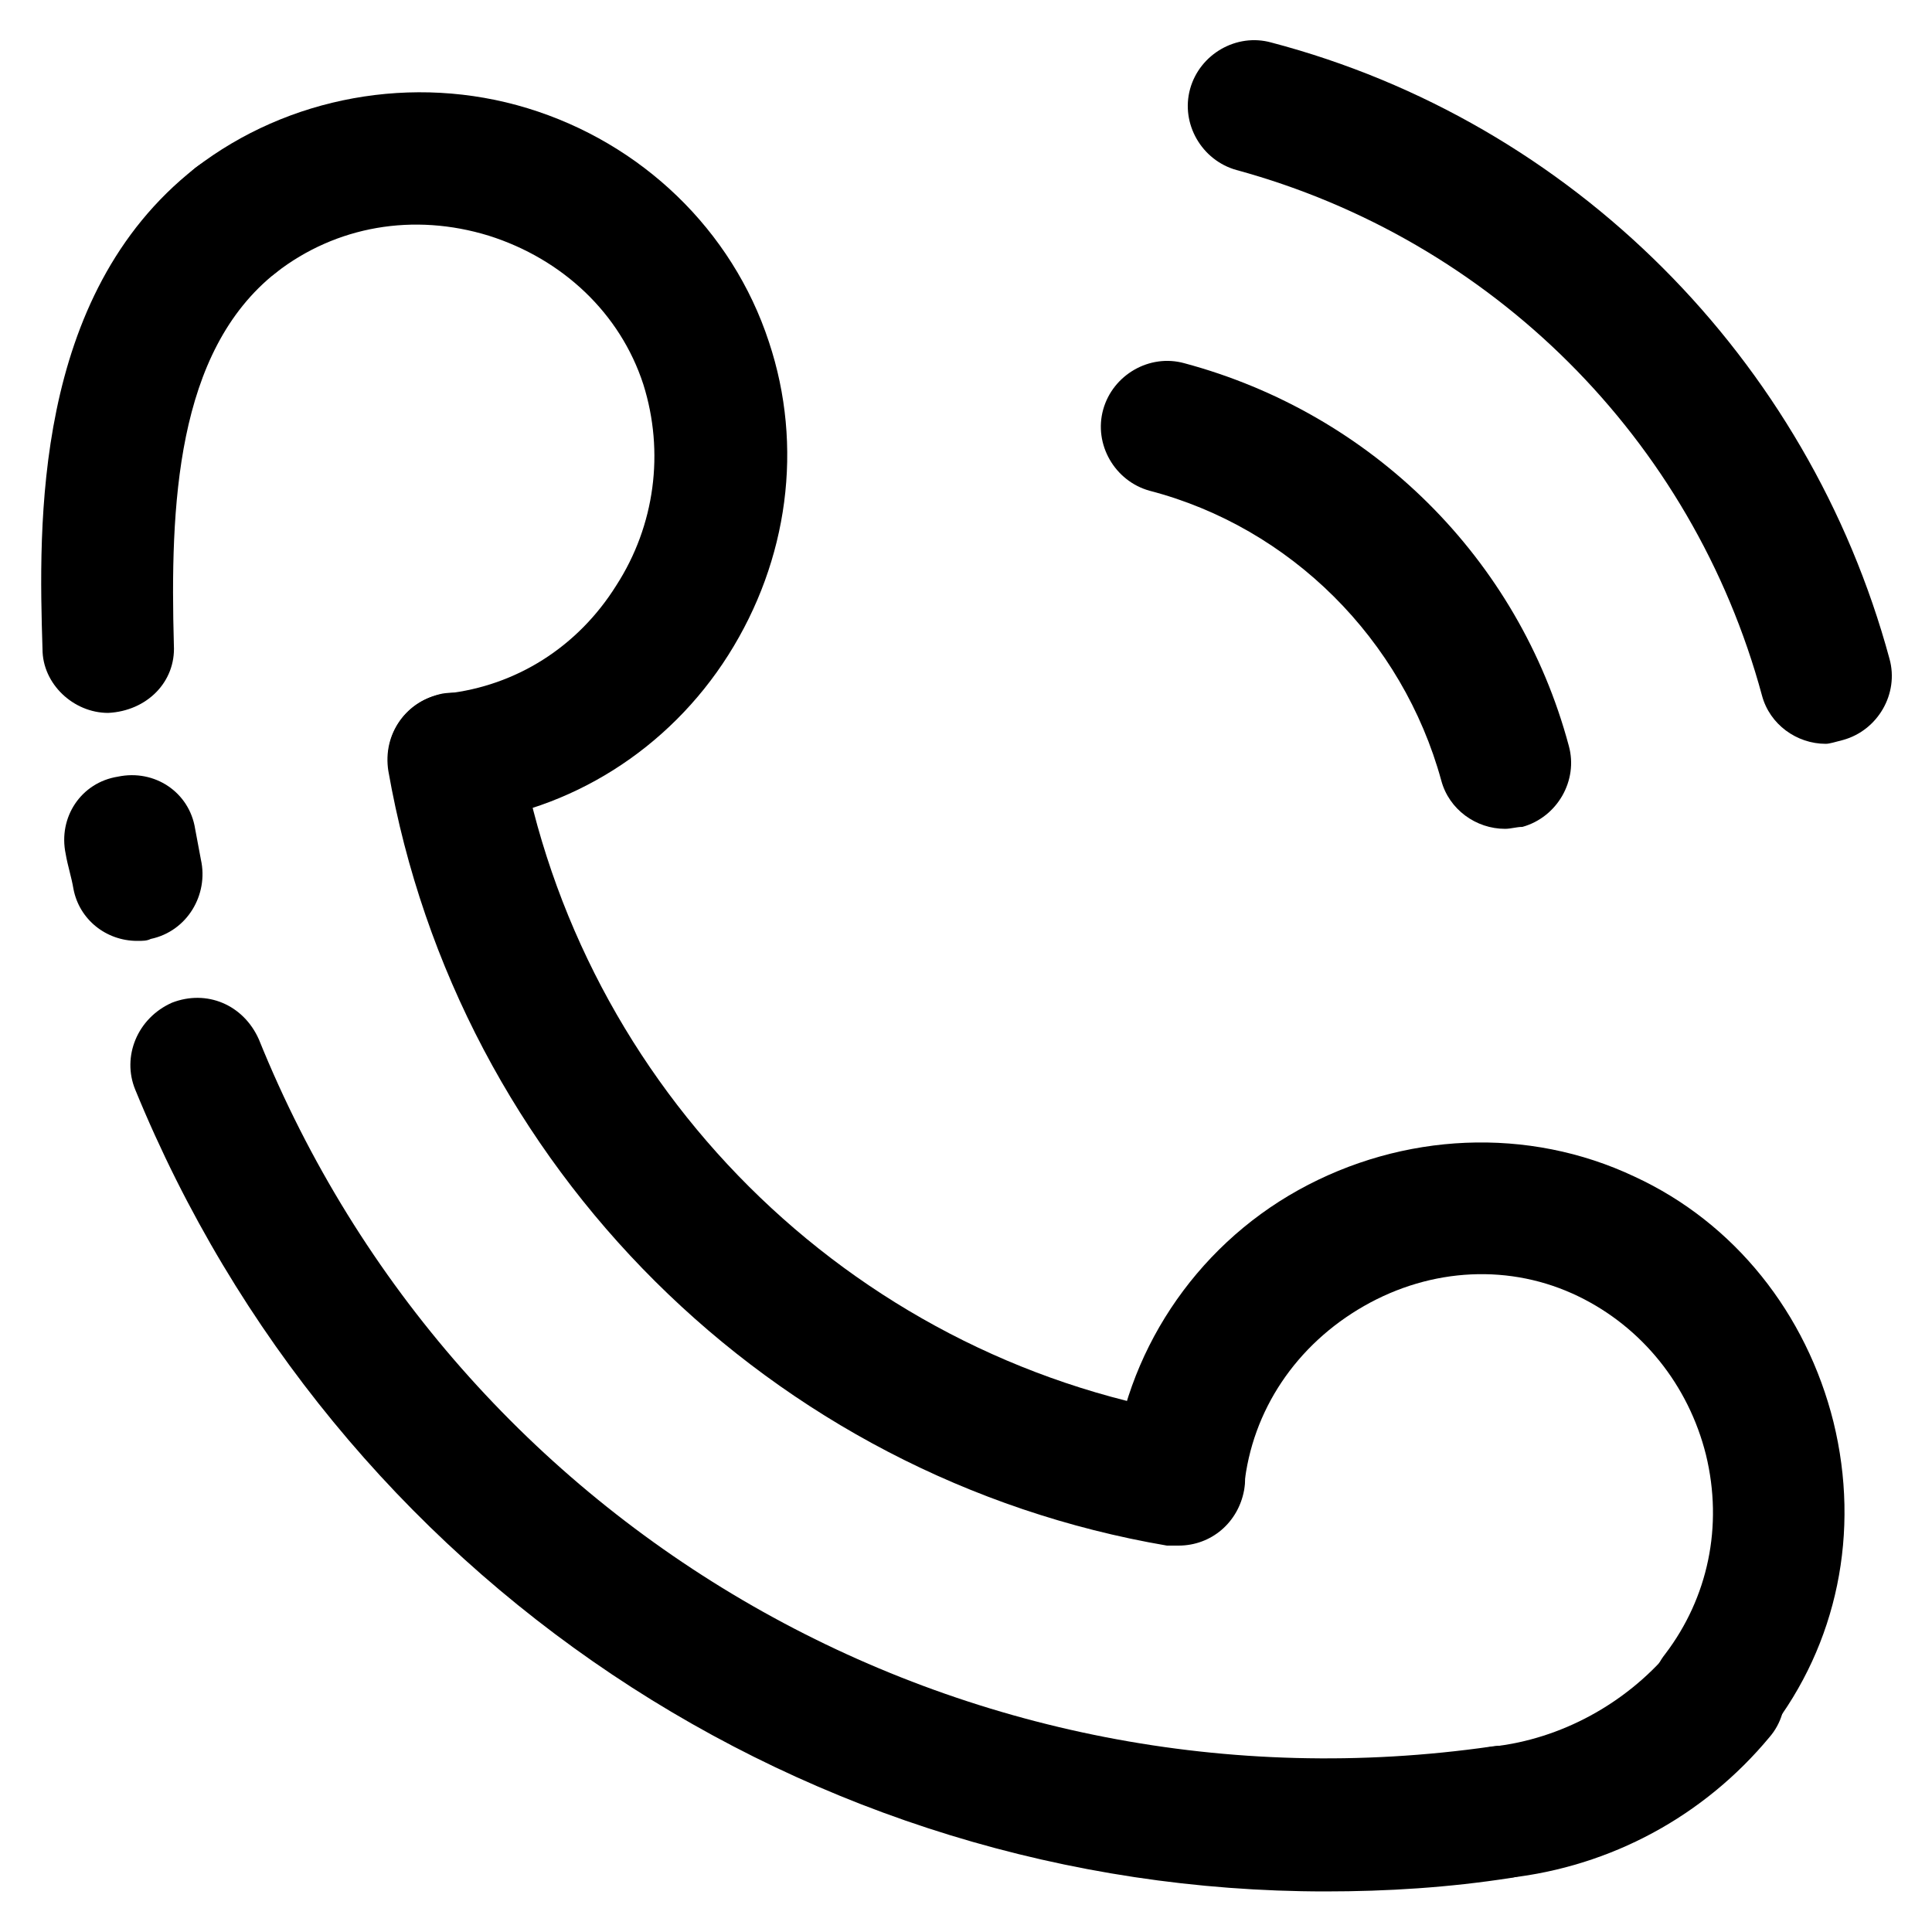 <svg xmlns="http://www.w3.org/2000/svg" viewBox="0 0 100 100"><path d="M68.6,97.9C41.9,97.9,17.4,81.8,7,56.4c-0.7-1.7,0.1-3.7,1.9-4.5c1.8-0.7,3.7,0.1,4.5,1.9C23.7,79.3,50,94.3,77.2,90.4 c1.9-0.3,3.6,1,3.9,2.9c0.3,1.9-1,3.6-2.9,3.9C75,97.7,71.8,97.9,68.6,97.9z"></path><path d="M7.1,48.7c-1.6,0-3-1.1-3.3-2.7c-0.1-0.6-0.3-1.2-0.4-1.8c-0.4-1.9,0.8-3.7,2.7-4c1.9-0.4,3.7,0.8,4,2.7 c0.1,0.5,0.2,1.1,0.3,1.6c0.4,1.8-0.7,3.7-2.6,4.1C7.6,48.7,7.4,48.7,7.1,48.7z"></path><path d="M77.9,42.9c-1.5,0-2.9-1-3.3-2.5c-2-7.3-7.8-13.1-15.1-15c-1.8-0.5-2.9-2.4-2.4-4.2c0.5-1.8,2.4-2.9,4.2-2.4 c9.7,2.6,17.3,10.1,19.9,19.8c0.5,1.8-0.6,3.7-2.4,4.2C78.5,42.8,78.2,42.9,77.9,42.9z"></path><path d="M94.5,38.5c-1.5,0-2.9-1-3.3-2.5C87.6,22.7,77.2,12.4,64,8.8c-1.8-0.5-2.9-2.4-2.4-4.2s2.4-2.9,4.2-2.4 c15.6,4.1,27.8,16.4,32,31.9c0.5,1.8-0.6,3.7-2.4,4.2C95,38.4,94.7,38.5,94.5,38.5z"></path><path d="M61,80c-0.2,0-0.4,0-0.6,0c-20.5-3.5-36.7-19.6-40.3-40.1c-0.3-1.9,0.9-3.6,2.8-4c1.9-0.3,3.6,0.9,4,2.8 C30,56.3,43.9,70.2,61.6,73.2c1.9,0.3,3.1,2.1,2.8,3.9C64.1,78.8,62.7,80,61,80z"></path><path d="M23.5,42.7c-1.7,0-3.2-1.3-3.4-3c-0.2-1.9,1.1-3.6,3-3.8c3.6-0.4,6.8-2.4,8.8-5.6c2-3.1,2.5-6.9,1.4-10.4 c-1.2-3.7-4.2-6.5-8-7.7c-3.9-1.2-7.9-0.5-11,1.9c-1.5,1.2-3.6,0.9-4.8-0.6C8.4,12,8.6,9.9,10.1,8.7C14.9,5,21.4,3.8,27.3,5.6 c5.9,1.8,10.6,6.3,12.5,12.1c1.8,5.4,1,11.3-2.1,16.2c-3.1,4.9-8.2,8.1-13.8,8.7C23.7,42.7,23.6,42.7,23.5,42.7z"></path><path d="M5.6,36.9c-1.8,0-3.4-1.5-3.4-3.3C2,27.2,1.7,15.3,10.1,8.7c1.5-1.2,3.6-0.9,4.8,0.6s0.9,3.6-0.6,4.8 C9.1,18.2,8.8,26.2,9,33.4C9.1,35.3,7.6,36.8,5.6,36.9C5.7,36.9,5.6,36.9,5.6,36.9z"></path><path d="M88.9,91.1c-0.7,0-1.5-0.2-2.1-0.7c-1.5-1.1-1.8-3.3-0.6-4.8c2.2-2.9,3-6.6,2.1-10.3c-0.9-3.6-3.3-6.6-6.6-8.2 c-3.5-1.7-7.6-1.5-11.1,0.5c-3.5,2-5.8,5.4-6.2,9.3c-0.2,1.9-1.9,3.2-3.8,3c-1.9-0.2-3.2-1.9-3-3.8c0.6-6,4.2-11.5,9.6-14.5 c5.4-3,11.9-3.3,17.4-0.7c5.2,2.4,8.9,7.1,10.3,12.7c1.4,5.7,0.2,11.5-3.3,16C91,90.6,90,91.1,88.9,91.1z"></path><path d="M77.7,97.2c-1.7,0-3.2-1.3-3.4-3c-0.2-1.9,1.1-3.6,3-3.8c3.5-0.4,6.8-2.2,9.1-4.9c1.2-1.4,3.4-1.6,4.8-0.4s1.6,3.4,0.4,4.8 c-3.4,4.1-8.2,6.7-13.5,7.3C78,97.2,77.8,97.2,77.7,97.2z"></path></svg>